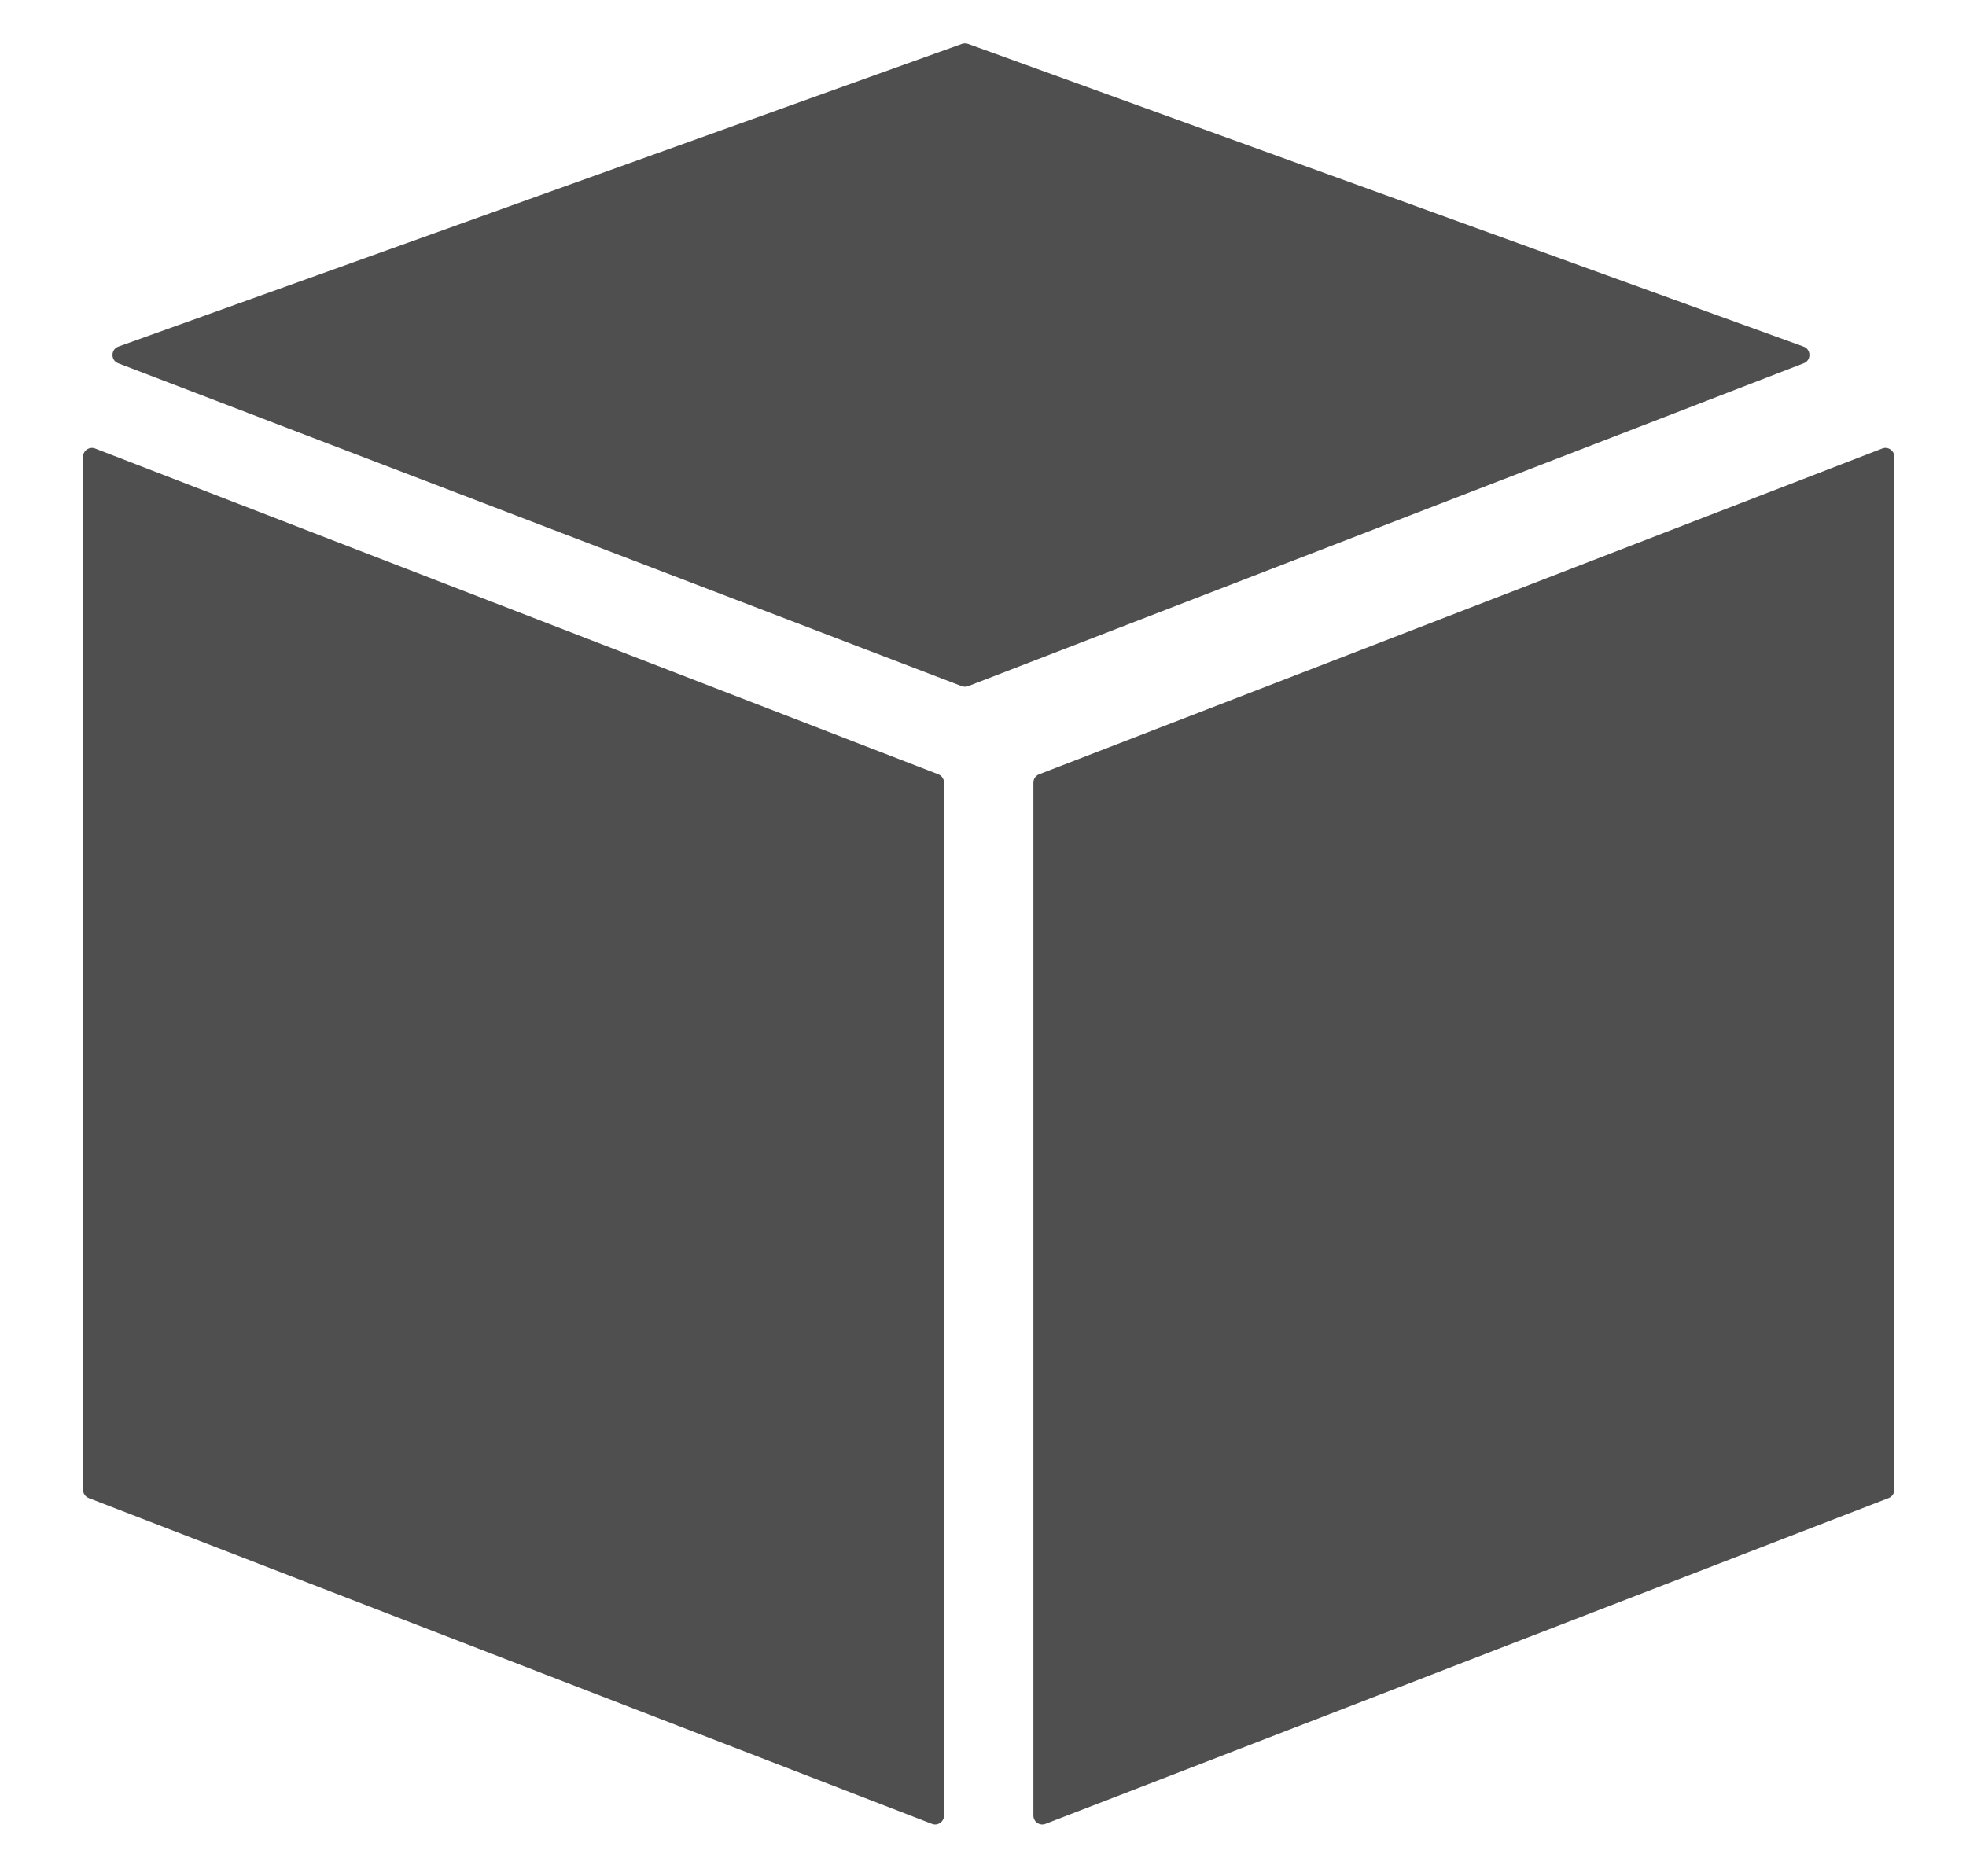 <svg width="22" height="21" viewBox="0 0 22 21" fill="none" xmlns="http://www.w3.org/2000/svg">
<path d="M0.929 5.113C0.929 5.043 1 4.994 1.065 5.02L10.5 8.666C10.538 8.681 10.564 8.718 10.564 8.759V20.32C10.564 20.39 10.493 20.439 10.428 20.413L0.993 16.767C0.955 16.752 0.929 16.715 0.929 16.674V5.113Z" fill="#4F4F4F"/>
<path d="M21.198 5.113C21.198 5.043 21.128 4.994 21.062 5.02L11.628 8.666C11.589 8.681 11.564 8.718 11.564 8.759V20.32C11.564 20.39 11.634 20.439 11.7 20.413L21.134 16.767C21.173 16.752 21.198 16.715 21.198 16.674V5.113Z" fill="#4F4F4F"/>
<path d="M10.832 0.491C10.811 0.484 10.787 0.484 10.765 0.491L1.325 3.879C1.238 3.91 1.236 4.033 1.323 4.066L10.763 7.68C10.786 7.688 10.811 7.688 10.835 7.679L20.184 4.066C20.27 4.033 20.269 3.91 20.182 3.879L10.832 0.491Z" fill="#4F4F4F"/>
</svg>
